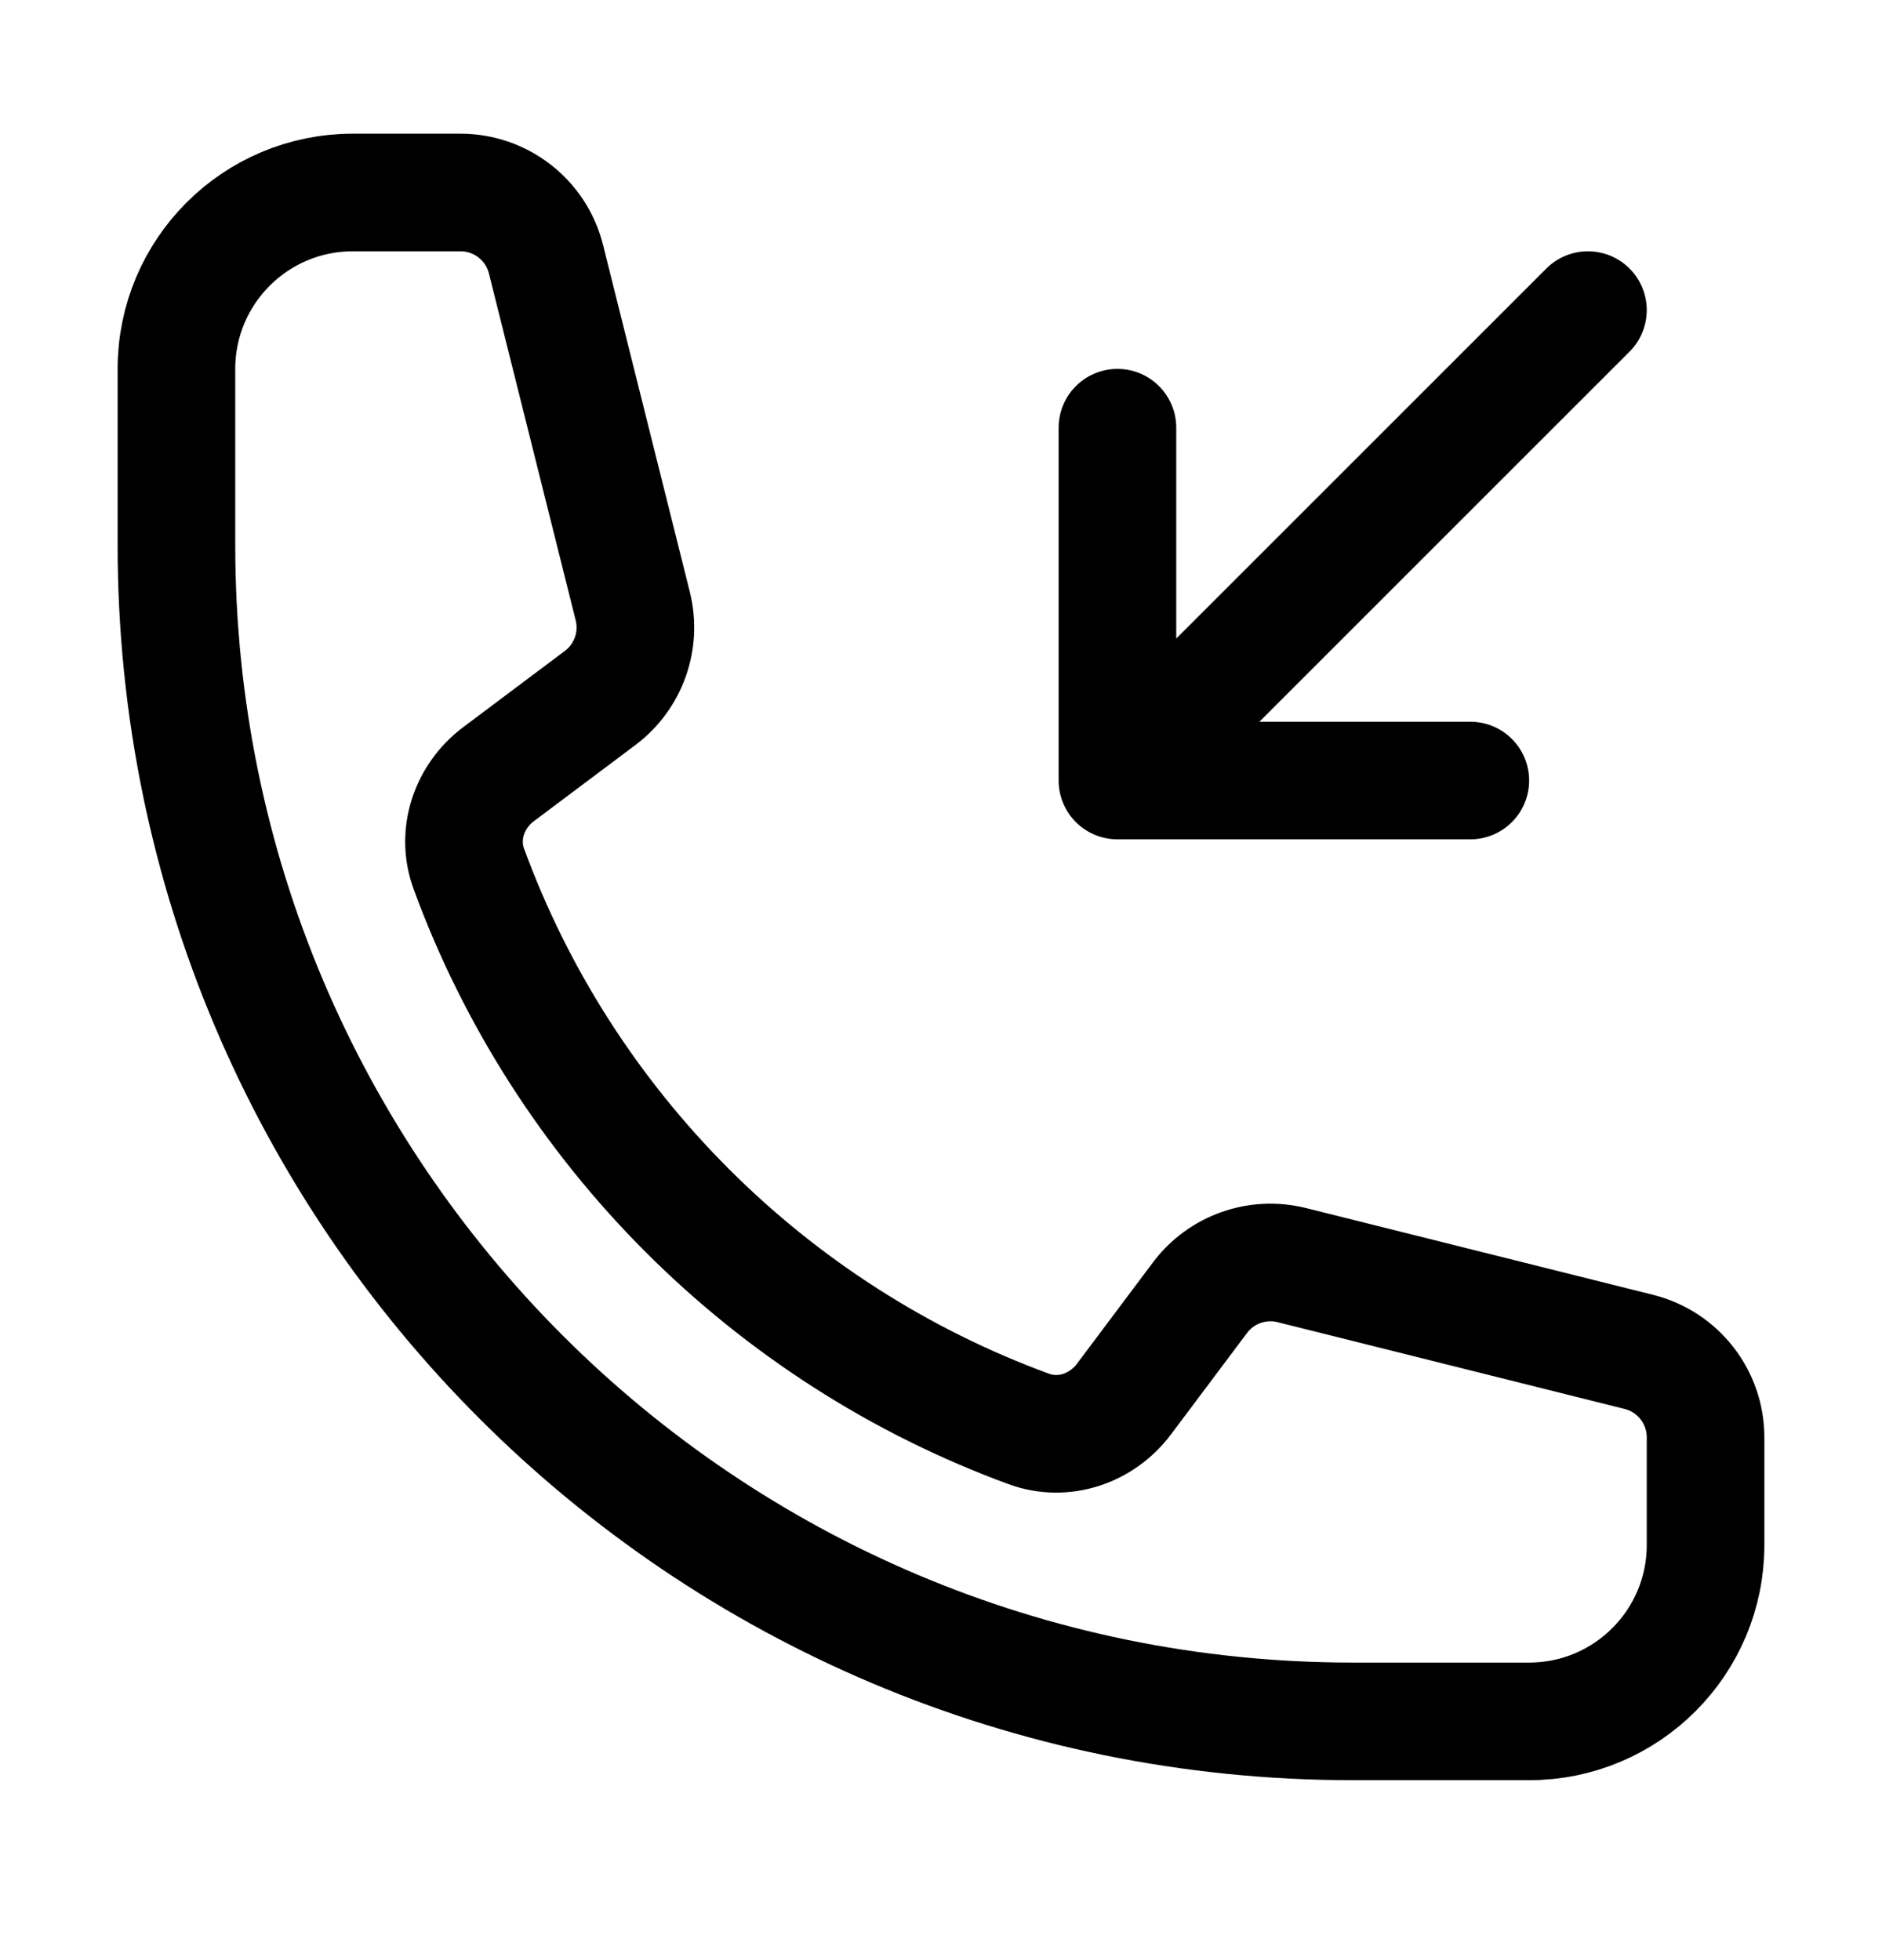 <svg width="24" height="25" viewBox="0 0 24 25" fill="none" xmlns="http://www.w3.org/2000/svg">
<path d="M14.25 9.955V5.455M14.25 9.955L18.75 9.955M14.25 9.955L20.25 3.955M17.25 21.955C8.966 21.955 2.25 15.239 2.25 6.955V4.705C2.25 3.462 3.257 2.455 4.5 2.455H5.872C6.388 2.455 6.838 2.806 6.963 3.307L8.069 7.73C8.179 8.169 8.015 8.631 7.652 8.903L6.359 9.873C5.983 10.155 5.817 10.642 5.979 11.082C7.19 14.389 9.815 17.014 13.122 18.226C13.563 18.387 14.05 18.221 14.332 17.846L15.302 16.552C15.573 16.19 16.035 16.026 16.475 16.136L20.898 17.242C21.399 17.367 21.75 17.817 21.75 18.333V19.705C21.75 20.947 20.743 21.955 19.5 21.955H17.25Z" stroke="black" stroke-width="1.5" stroke-linecap="round" stroke-linejoin="round"/>
</svg>
